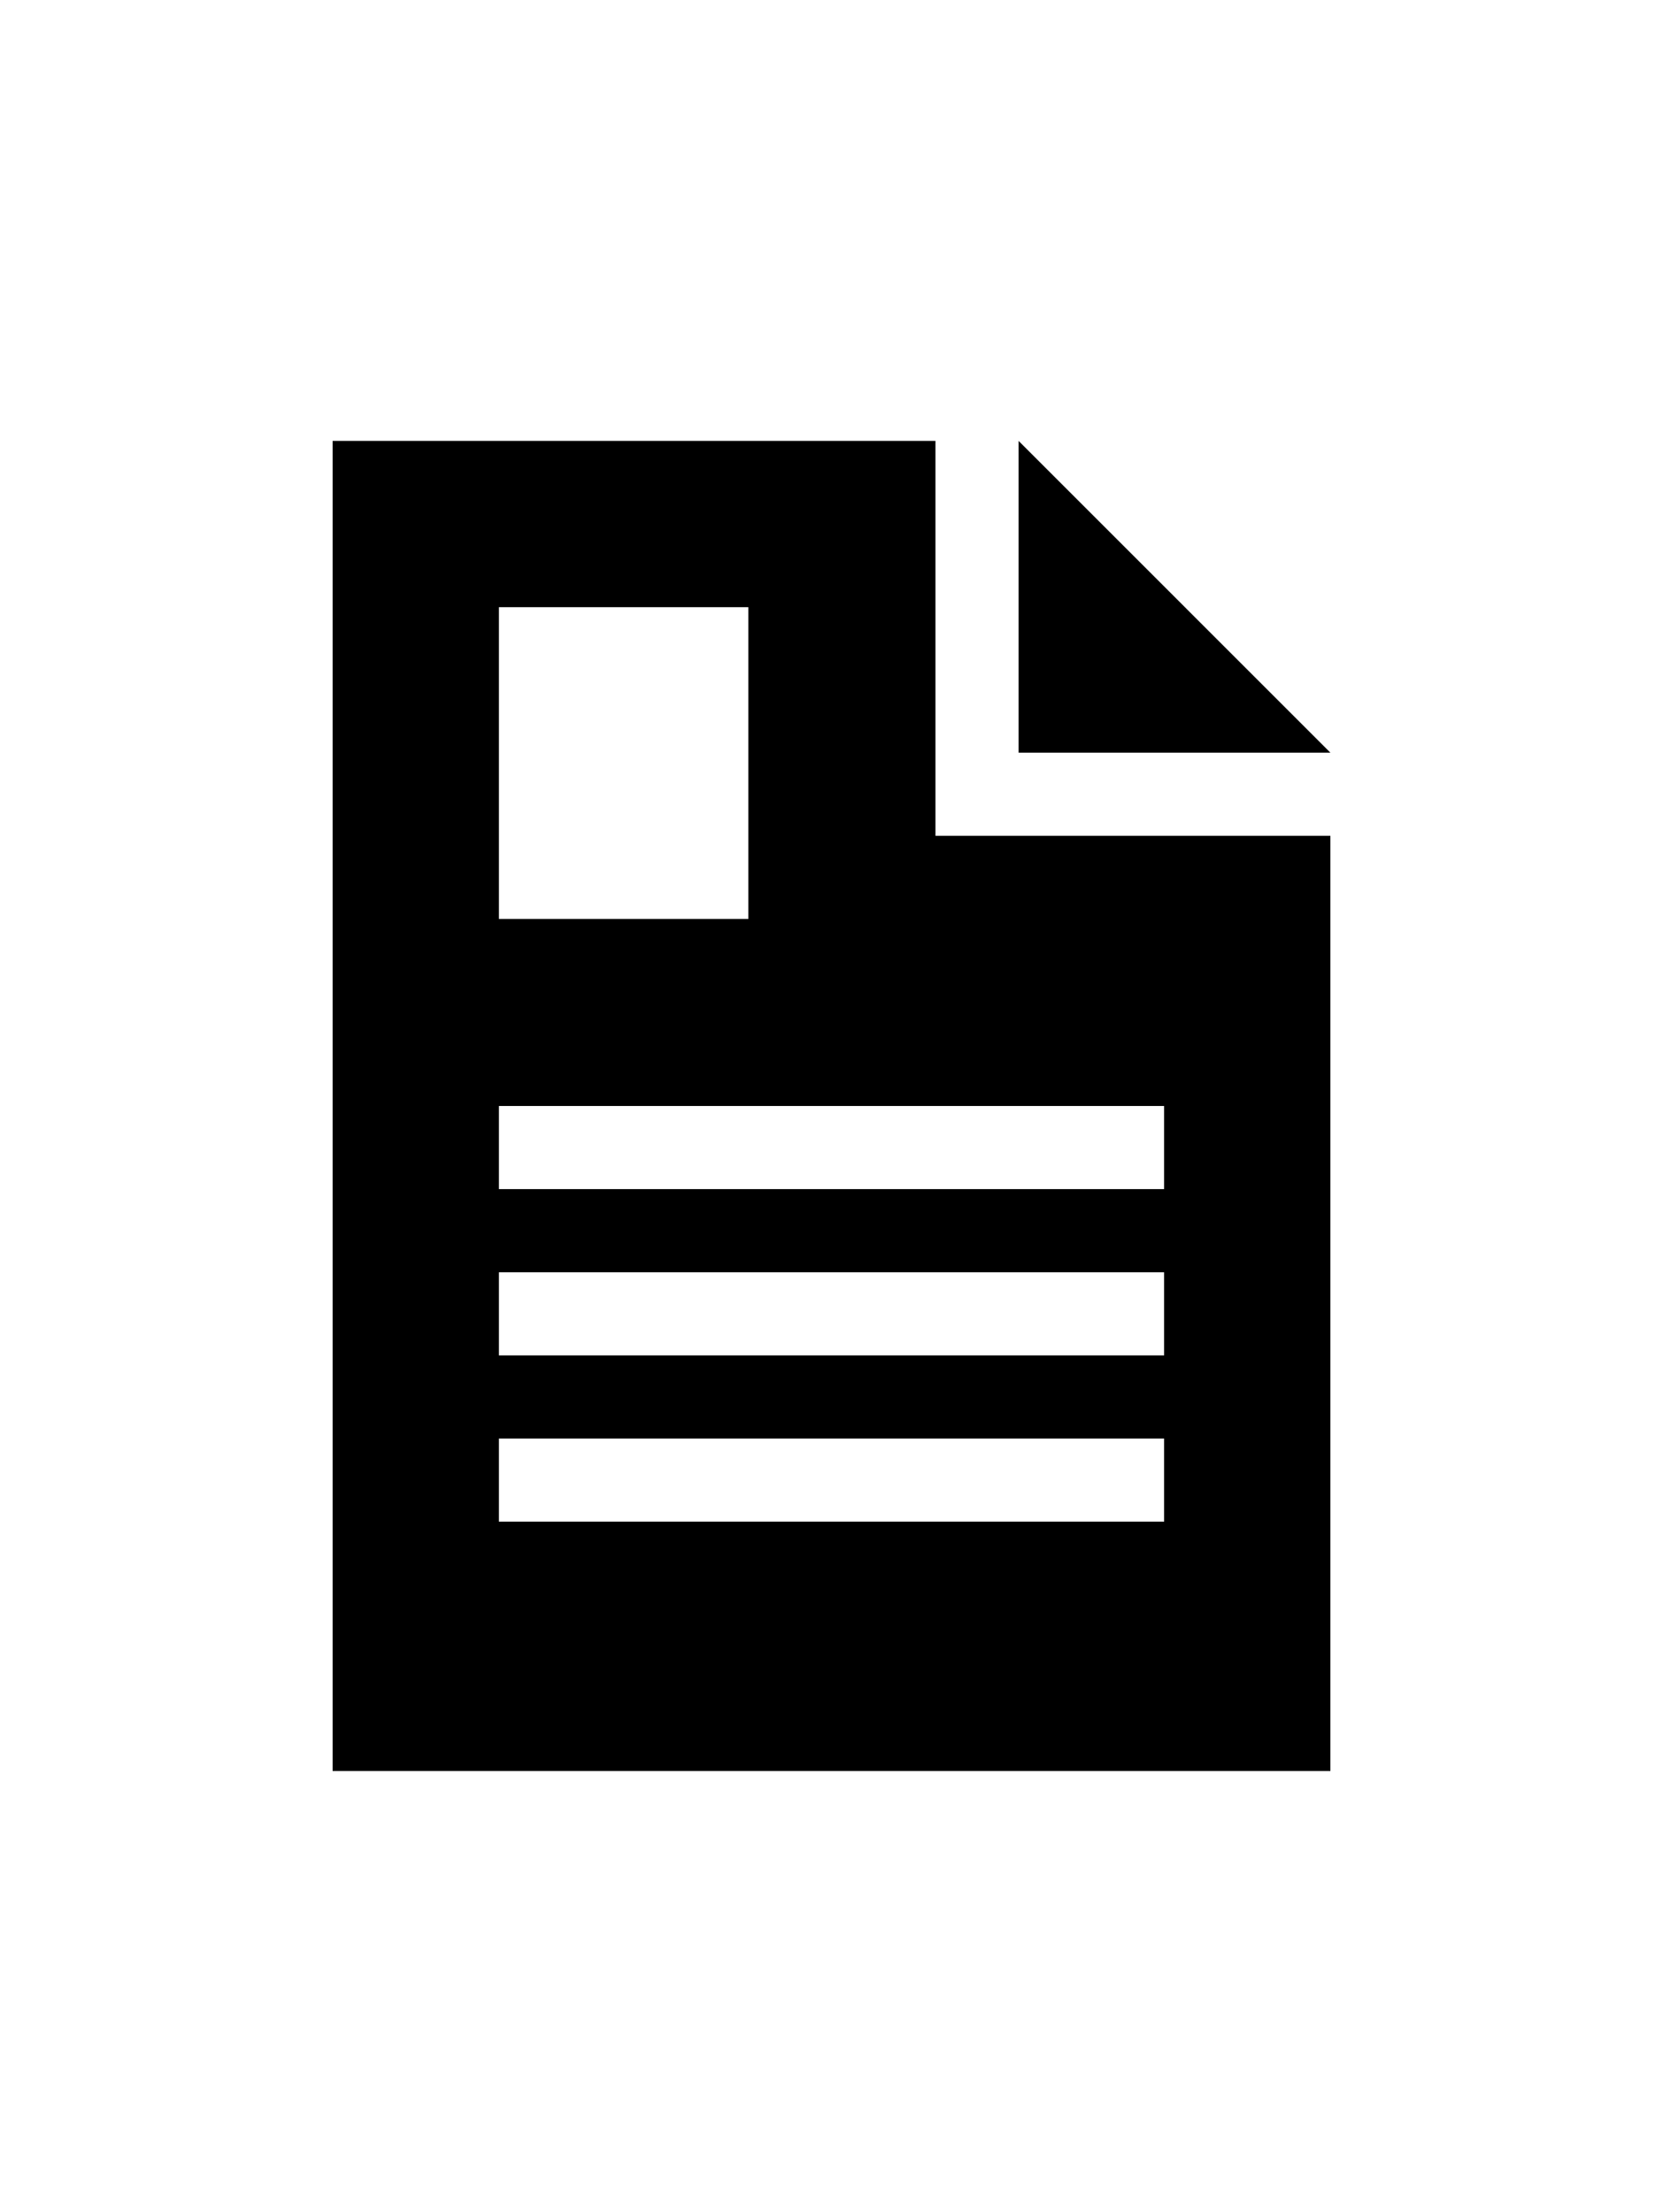 <?xml version="1.0" ?>
<svg xmlns="http://www.w3.org/2000/svg" xmlns:ev="http://www.w3.org/2001/xml-events" xmlns:xlink="http://www.w3.org/1999/xlink" baseProfile="full" enable-background="new 0 0 100 100" height="600px" version="1.1" viewBox="0 0 100 100" width="451px" x="0px" xml:space="preserve" y="0px">
	<defs/>
	<path d="M 56.251,33.75 L 56.251,28.75 L 56.251,10.0 L 20.0,10.0 L 20.0,89.997 L 80.0,89.997 L 80.0,33.75 L 61.251,33.75 L 56.251,33.75 M 30.0,20.001 L 44.999,20.001 L 44.999,38.751 L 30.0,38.751 L 30.0,20.001 M 70.0,74.999 L 30.0,74.999 L 30.0,69.999 L 70.0,69.999 L 70.0,74.999 M 70.0,64.999 L 30.0,64.999 L 30.0,60.0 L 70.0,60.0 L 70.0,64.999 M 70.0,55.0 L 30.0,55.0 L 30.0,50.0 L 70.0,50.0 L 70.0,55.0"/>
	<path d="M 61.251,10.001 L 61.251,28.751 L 80.0,28.751 L 61.251,10.001" points="61.251,10.001 61.251,28.751 80,28.751  "/>
</svg>
